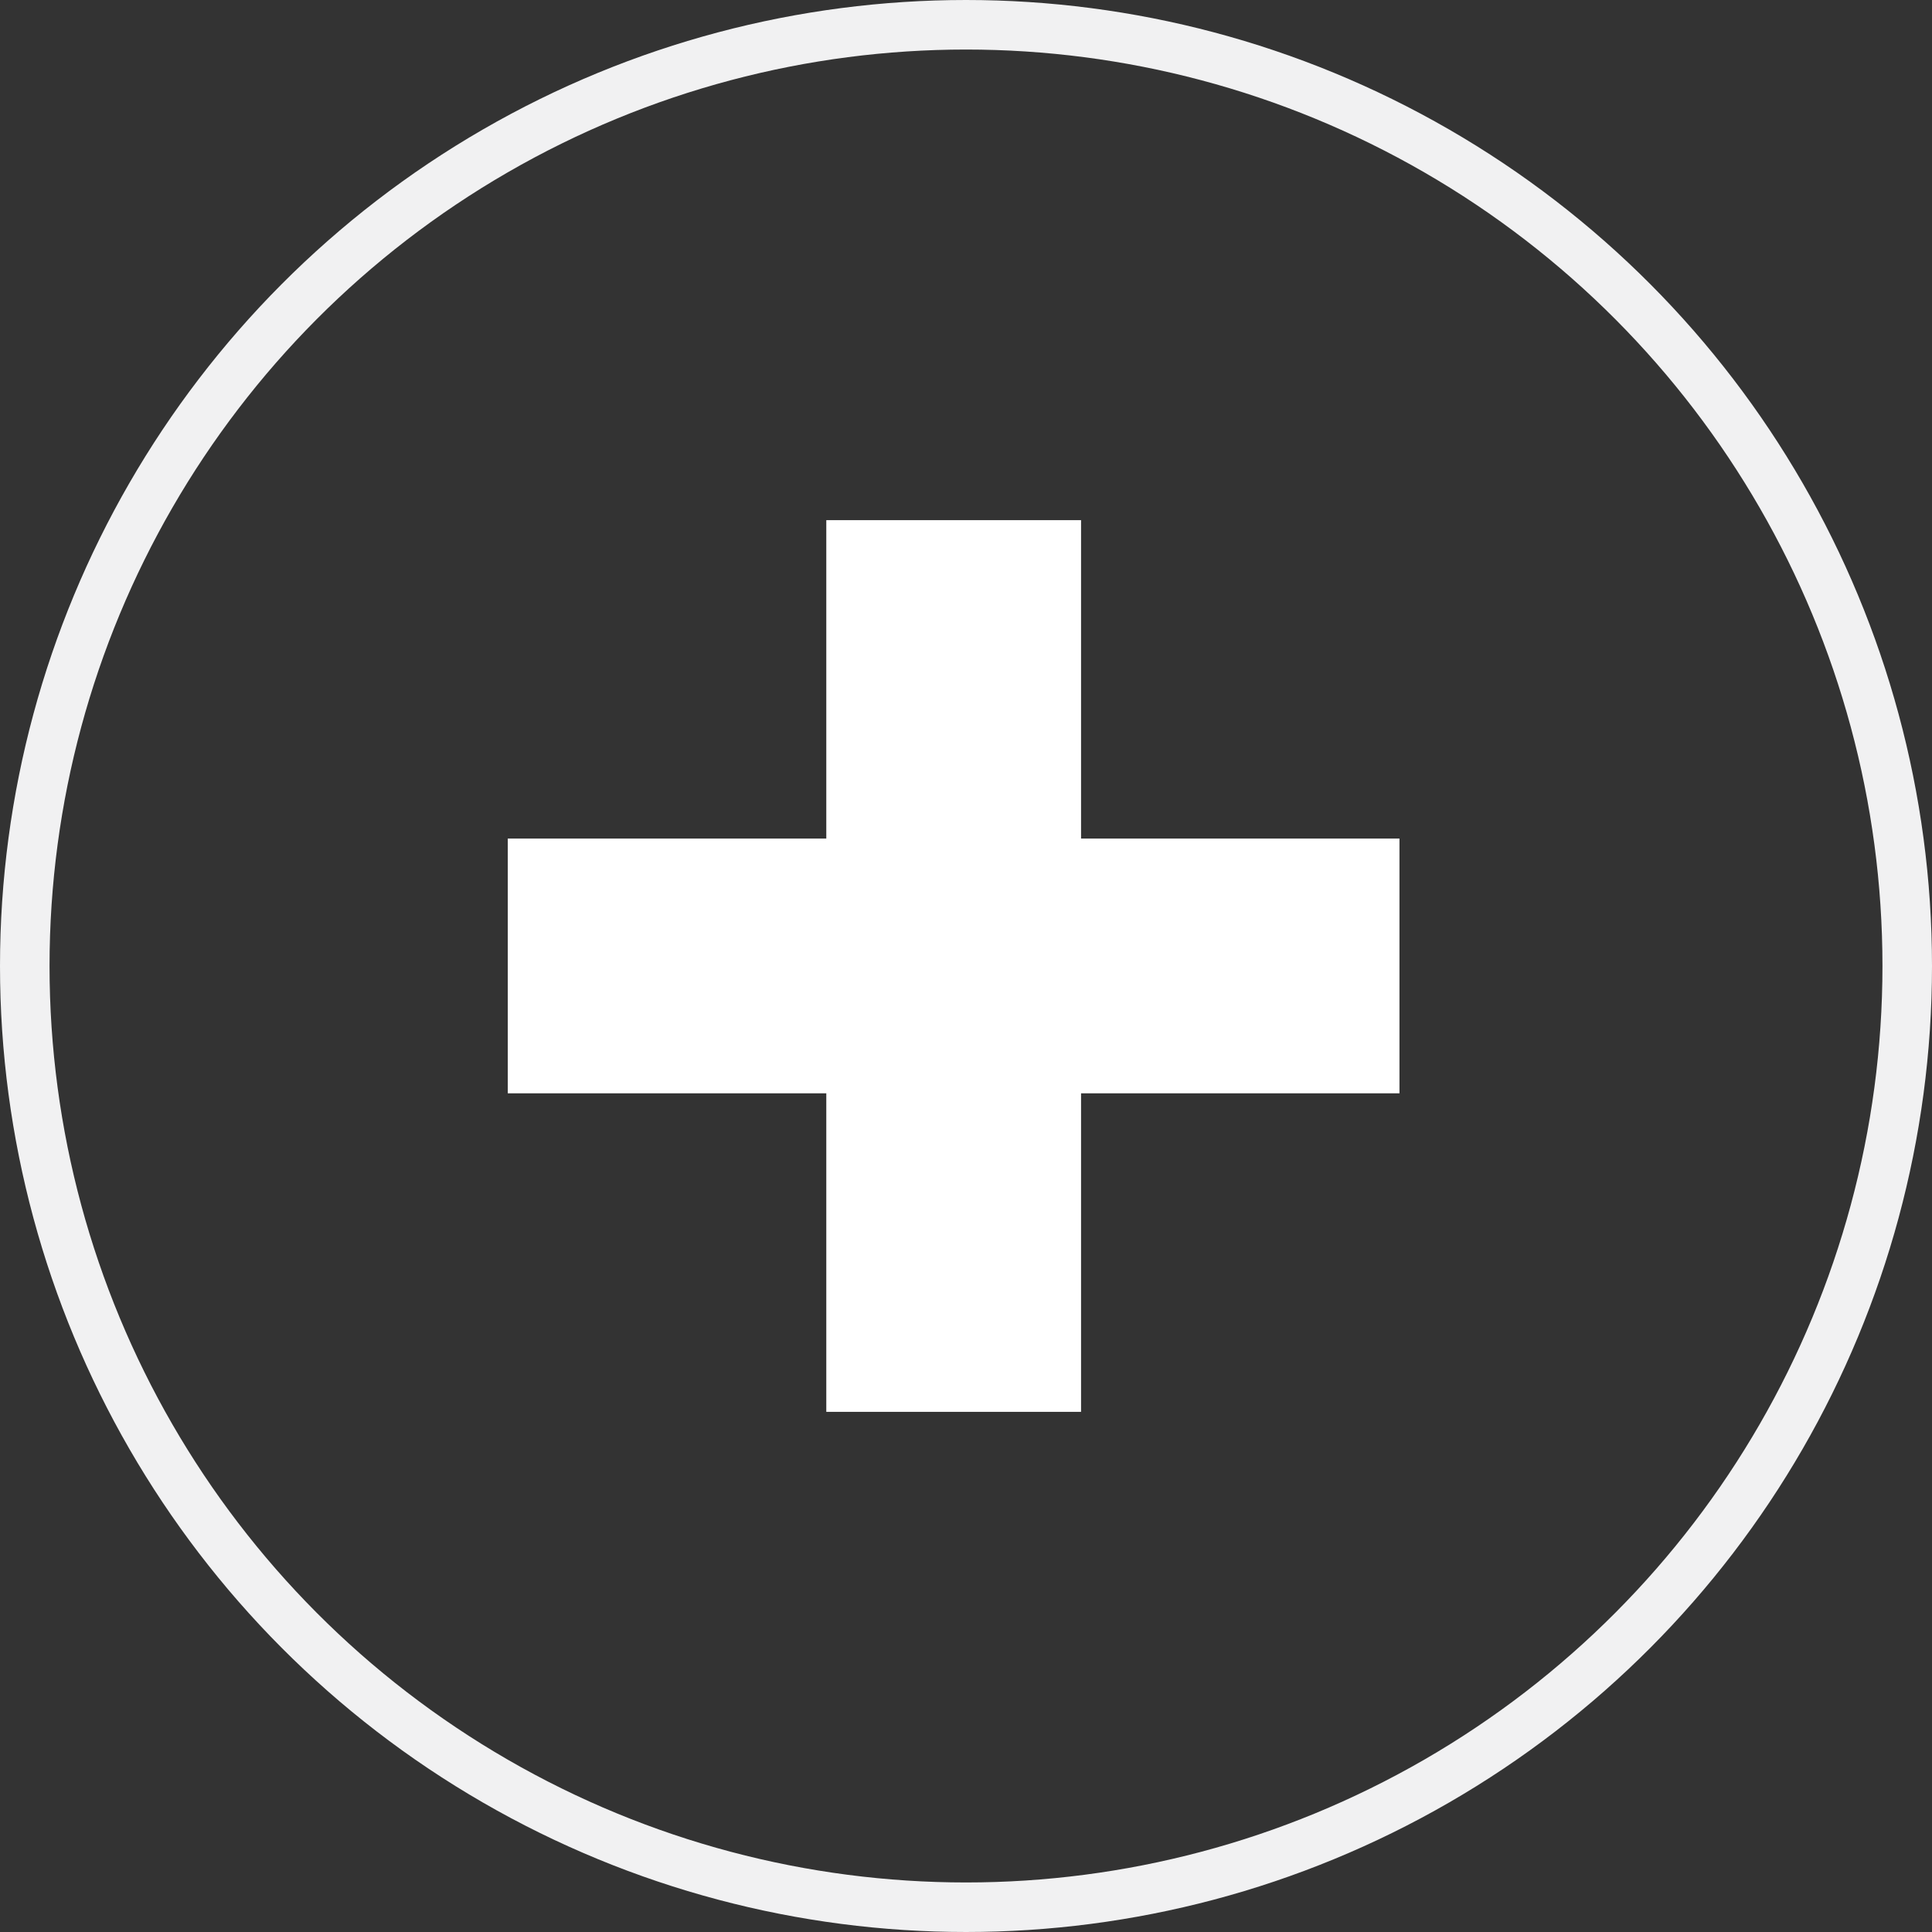 <svg xmlns="http://www.w3.org/2000/svg" viewBox="0 0 156 156"><rect x="0" y="0" width="156" height="156" fill="#333333" stroke="none"/><defs><style>.cls-1{fill:#fff;}.cls-2{fill:none;stroke:#f1f1f2;stroke-linejoin:round;stroke-width:4px;}</style></defs><g id="レイヤー_2" data-name="レイヤー 2"><g id="図"><rect class="cls-1" x="41" y="67.71" width="72" height="20.57"/><rect class="cls-1" x="41" y="67.71" width="72" height="20.57" transform="translate(155 1) rotate(90)"/><circle class="cls-2" cx="78" cy="78" r="76"/></g></g></svg>